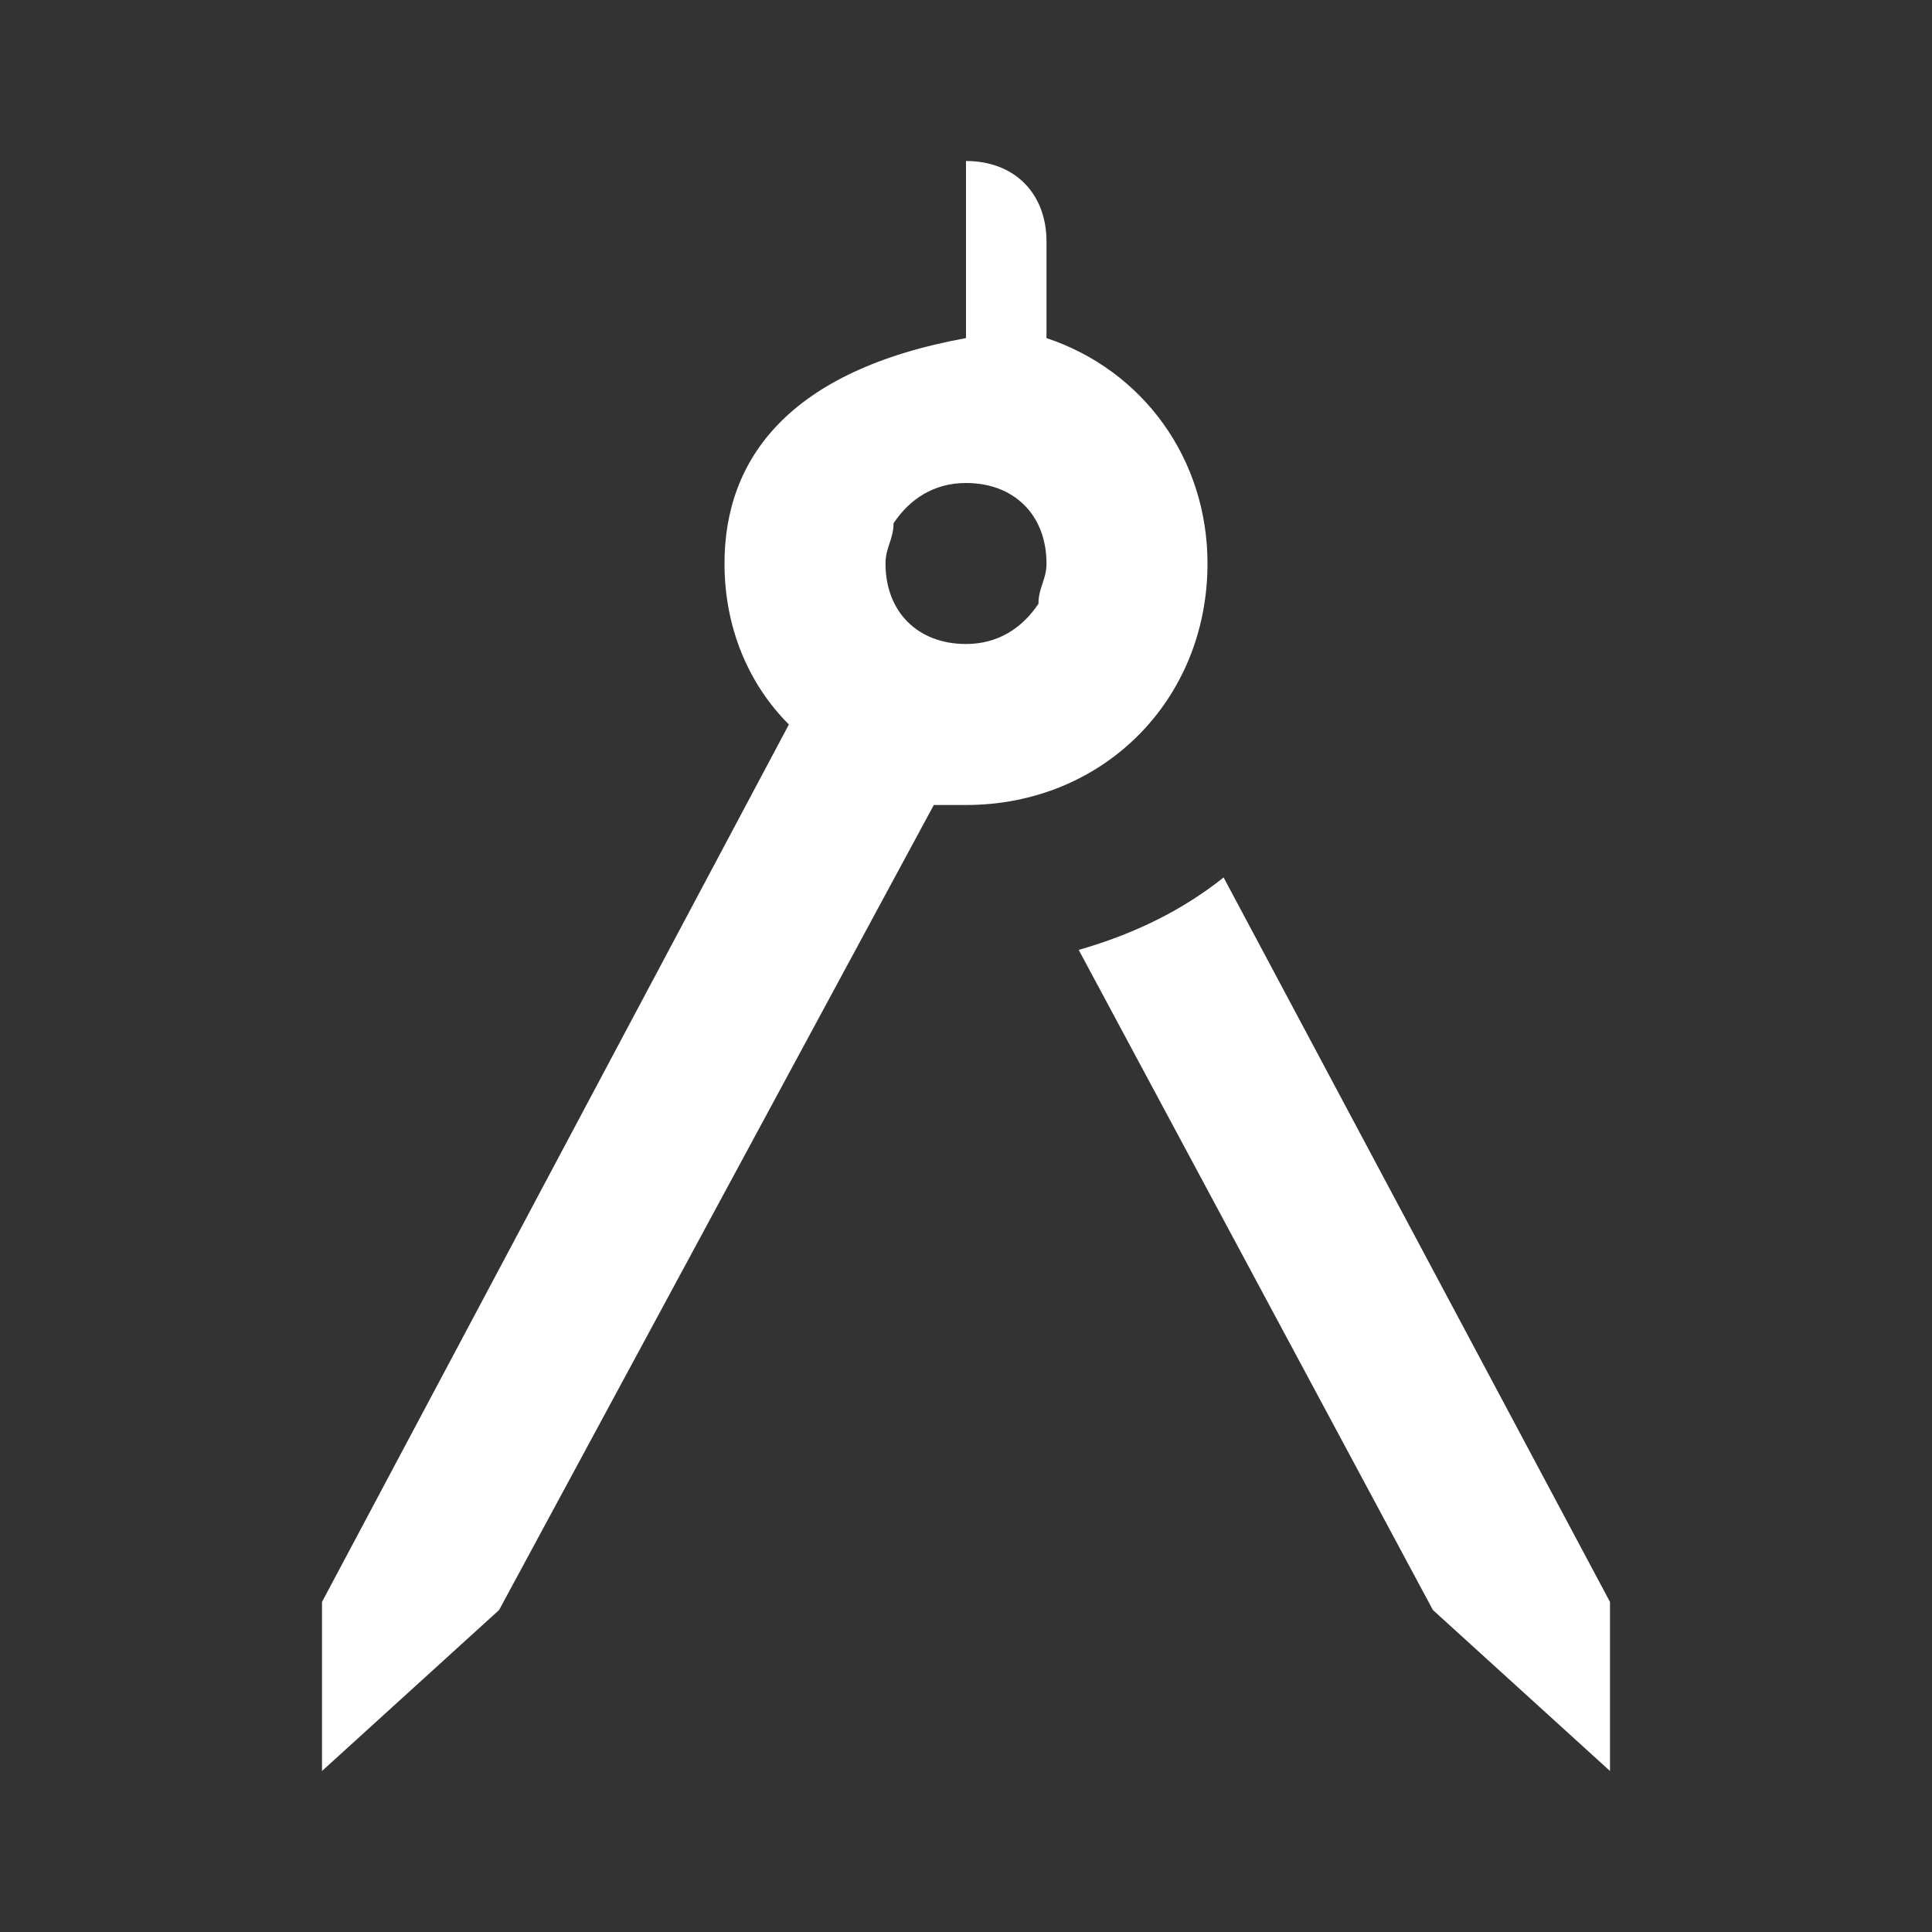 <?xml version="1.0" encoding="UTF-8"?><!DOCTYPE svg PUBLIC "-//W3C//DTD SVG 1.1//EN" "http://www.w3.org/Graphics/SVG/1.1/DTD/svg11.dtd"><svg xmlns="http://www.w3.org/2000/svg" xmlns:xlink="http://www.w3.org/1999/xlink" version="1.1" width="512" height="512" viewBox="0 0 512 512"><rect x="0" y="0" width="512" height="512" fill="#333333" stroke="none"/>    <path fill="#ffffff" transform="scale(1, -1) translate(0, -448)" glyph-name="math-compass" unicode="&#xF358;" horiz-adv-x="512" d=" M277.333 358.4V384C277.333 396.8 268.8 405.333 256 405.333V358.4C209.067 349.867 192 326.4 192 298.667C192 281.6 198.4 266.667 209.067 256L85.333 23.467V-21.333L132.267 21.333L247.467 234.667H256C292.267 234.667 320 262.4 320 298.667C320 326.4 302.933 349.867 277.333 358.4M275.2 288C270.933 281.6 264.533 277.333 256 277.333C243.2 277.333 234.667 285.867 234.667 298.667C234.667 302.933 236.8 305.067 236.8 309.333C241.067 315.733 247.467 320 256 320C268.8 320 277.333 311.467 277.333 298.667C277.333 294.4 275.2 292.267 275.2 288M426.667 23.467V-21.333L379.733 21.333L285.867 196.267C300.8 200.533 313.6 206.933 324.267 215.467L426.667 23.467z" /></svg>